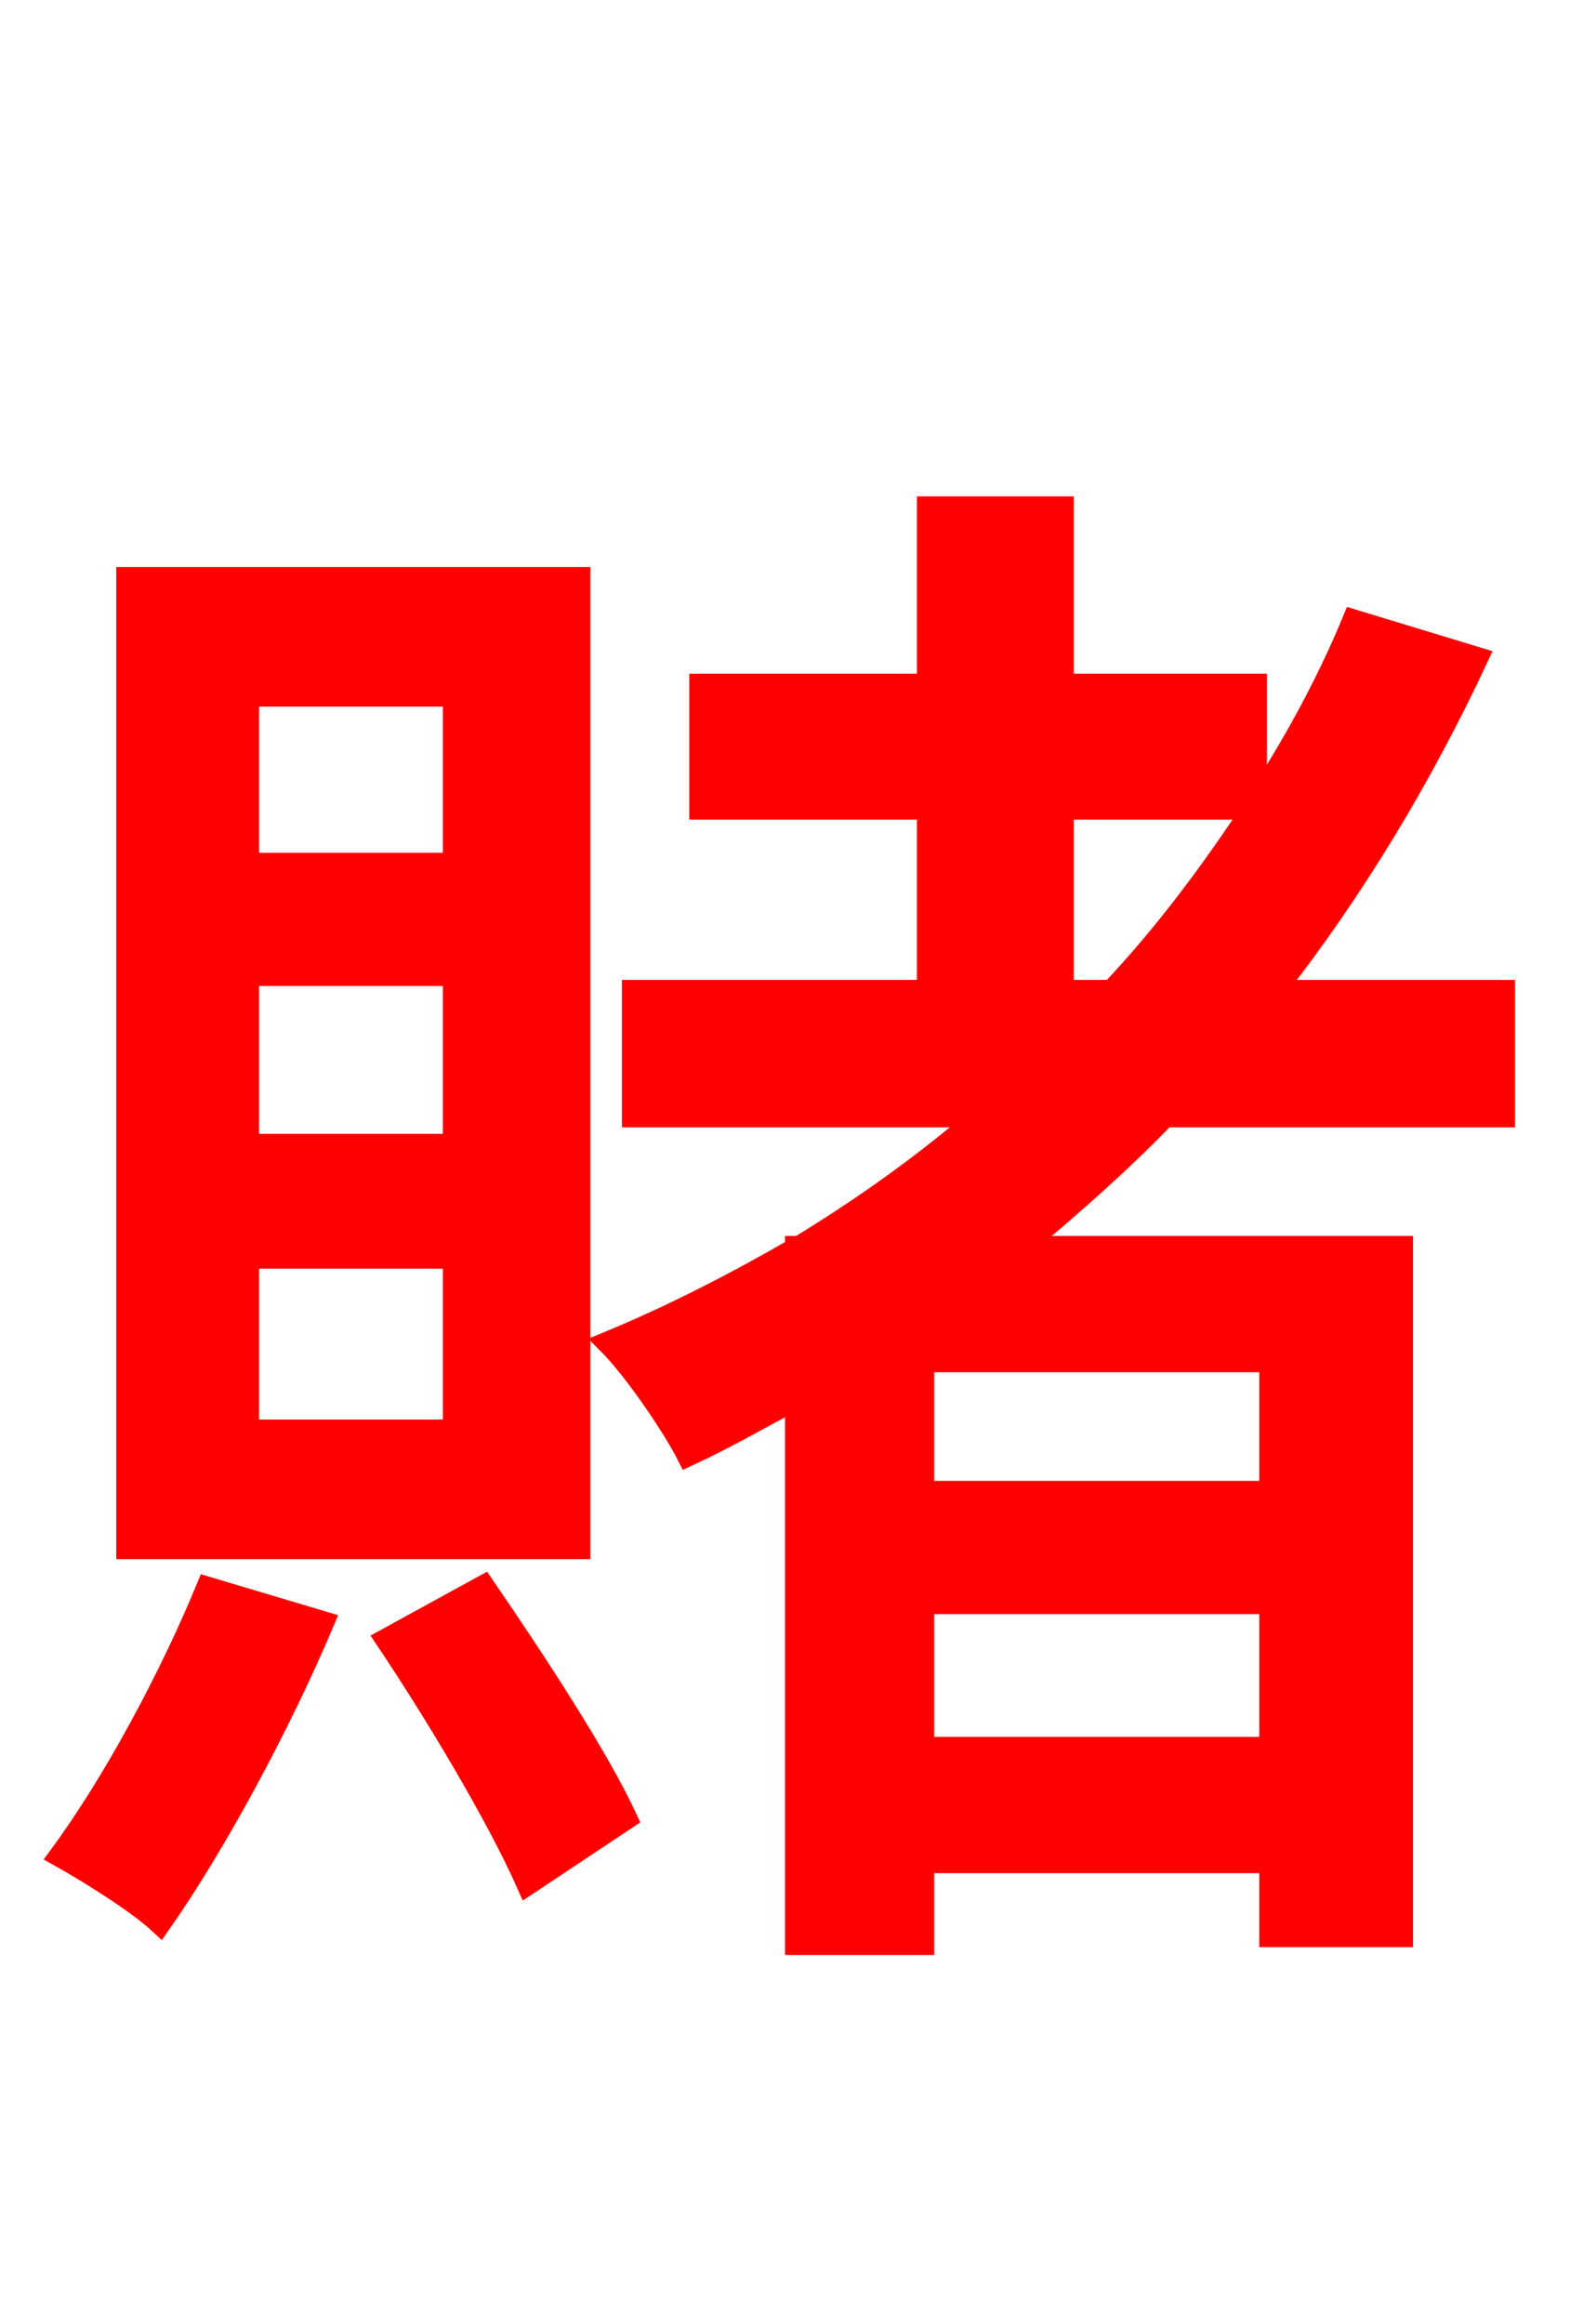 <svg xmlns="http://www.w3.org/2000/svg" xmlns:xlink="http://www.w3.org/1999/xlink" width="72" height="106.56"><path fill="red" stroke="red" d="M20.81 39.60L11.38 39.60L11.38 31.90L20.81 31.90ZM20.81 52.49L11.38 52.49L11.38 44.71L20.81 44.71ZM20.81 65.59L11.38 65.59L11.38 57.67L20.81 57.67ZM26.57 26.50L5.83 26.50L5.83 70.99L26.57 70.99ZM9.50 72.79C7.78 76.97 5.18 81.79 2.74 85.10C4.03 85.82 6.34 87.26 7.34 88.20C9.86 84.60 12.82 79.13 14.83 74.38ZM17.71 75.17C20.02 78.62 22.82 83.30 24.19 86.40L28.73 83.38C27.43 80.57 24.55 76.18 22.18 72.72ZM58.25 68.40L42.34 68.40L42.34 62.42L58.25 62.42ZM42.34 80.14L42.34 73.51L58.25 73.51L58.25 80.14ZM48.74 37.08L57.46 37.08C55.51 40.03 53.42 42.84 50.98 45.43L48.74 45.43ZM68.98 51.19L68.98 45.43L58.46 45.43C62.06 40.82 65.16 35.71 67.75 30.17L62.06 28.44C60.84 31.39 59.33 34.13 57.60 36.79L57.60 31.39L48.74 31.39L48.74 23.26L42.55 23.26L42.55 31.39L32.11 31.39L32.11 37.08L42.55 37.08L42.55 45.43L29.02 45.43L29.02 51.19L44.93 51.19C42.34 53.42 39.60 55.37 36.65 57.17L36.50 57.17L36.50 57.24C33.77 58.82 30.82 60.34 27.86 61.56C29.09 62.78 30.89 65.45 31.54 66.74C33.26 65.95 34.85 65.02 36.50 64.15L36.50 89.14L42.34 89.14L42.34 85.39L58.25 85.39L58.25 88.78L64.30 88.78L64.30 57.17L46.87 57.17C49.10 55.30 51.34 53.35 53.42 51.19Z"/></svg>
